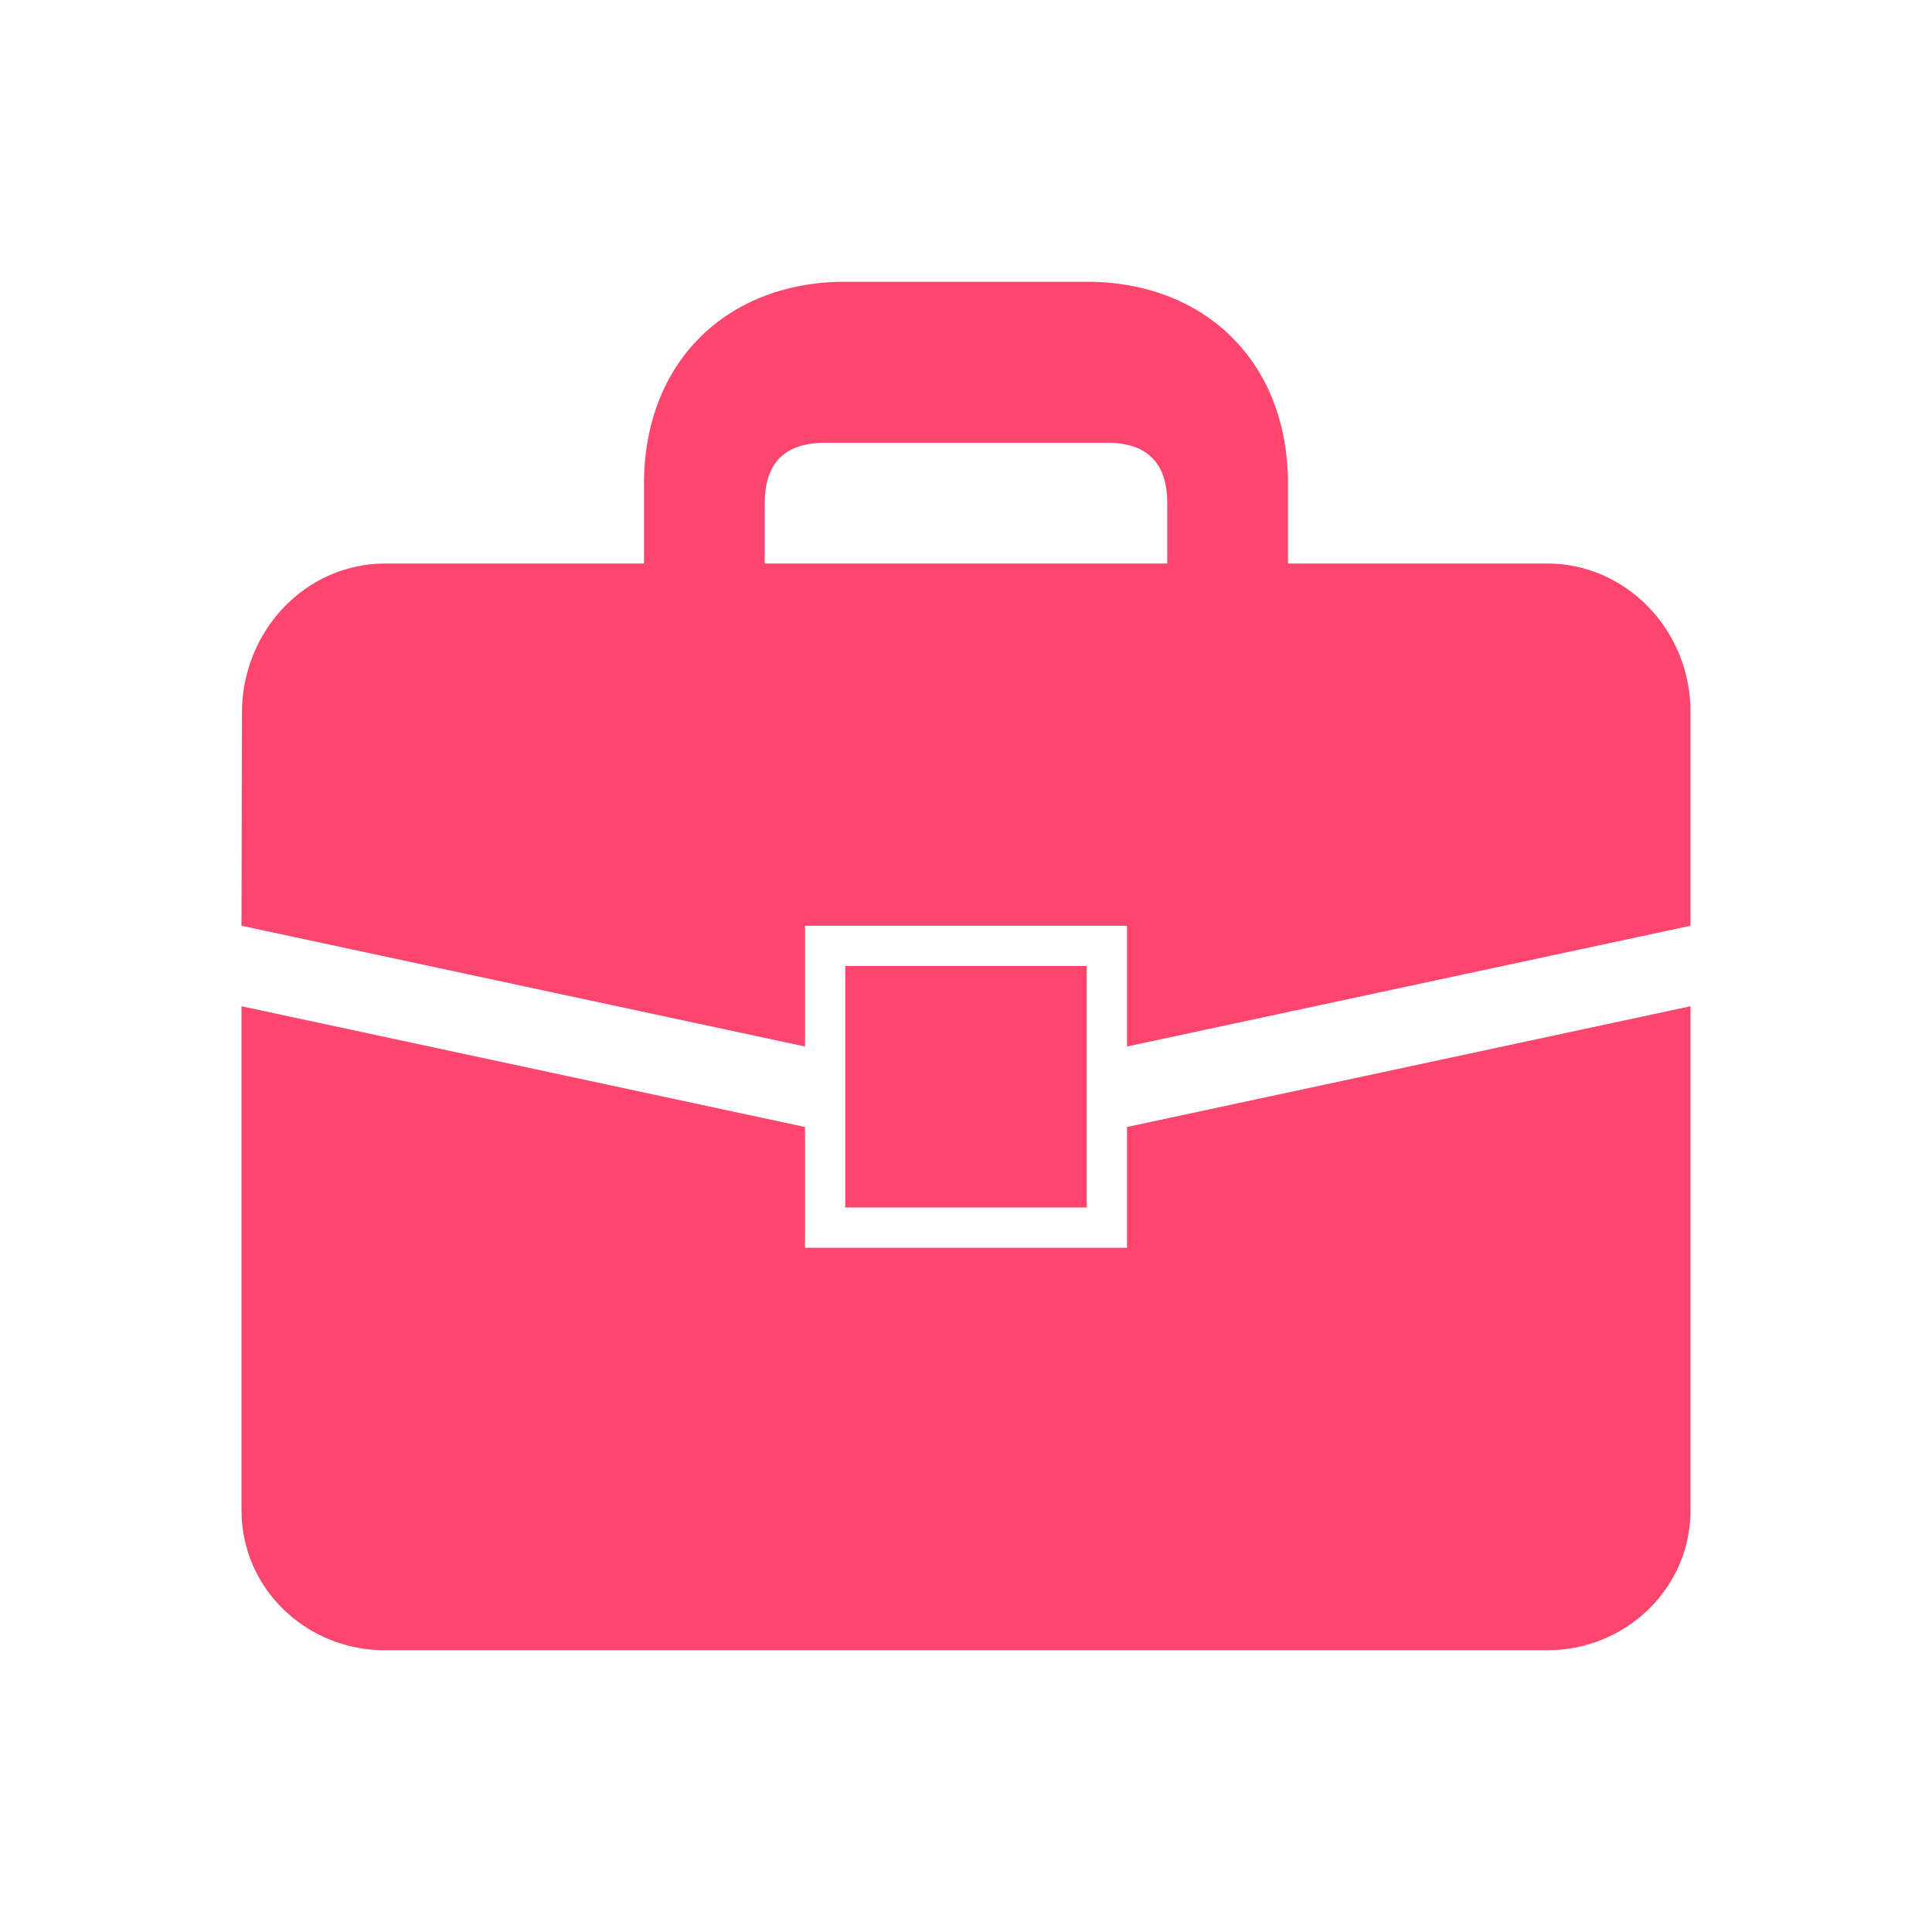 <svg width="48" height="48" viewBox="0 0 48 48" fill="none" xmlns="http://www.w3.org/2000/svg">
<g id="Icon">
<path id="Vector" d="M28 31H20V28L6 25V37.527C6 39.448 7.592 41 9.562 41H38.438C40.408 41 42 39.448 42 37.527V25L28 28V31Z" fill="#FD466E"/>
<path id="Vector_2" d="M38.438 14H32V12.021C32 8.973 29.918 7 27 7H21C18.082 7 16 8.973 16 12.021V14H9.572C7.601 14 6.01 15.662 6.01 17.721L6 23L20 26V23H28V26L42 23V17.681C42 15.662 40.408 14 38.438 14ZM19 12.5C19 11.5 19.5 11 20.5 11H27.5C28.5 11 29 11.5 29 12.5V14H19V12.5Z" fill="#FD466E"/>
<path id="Vector_3" d="M27 24H21V30H27V24Z" fill="#FD466E"/>
</g>
</svg>
